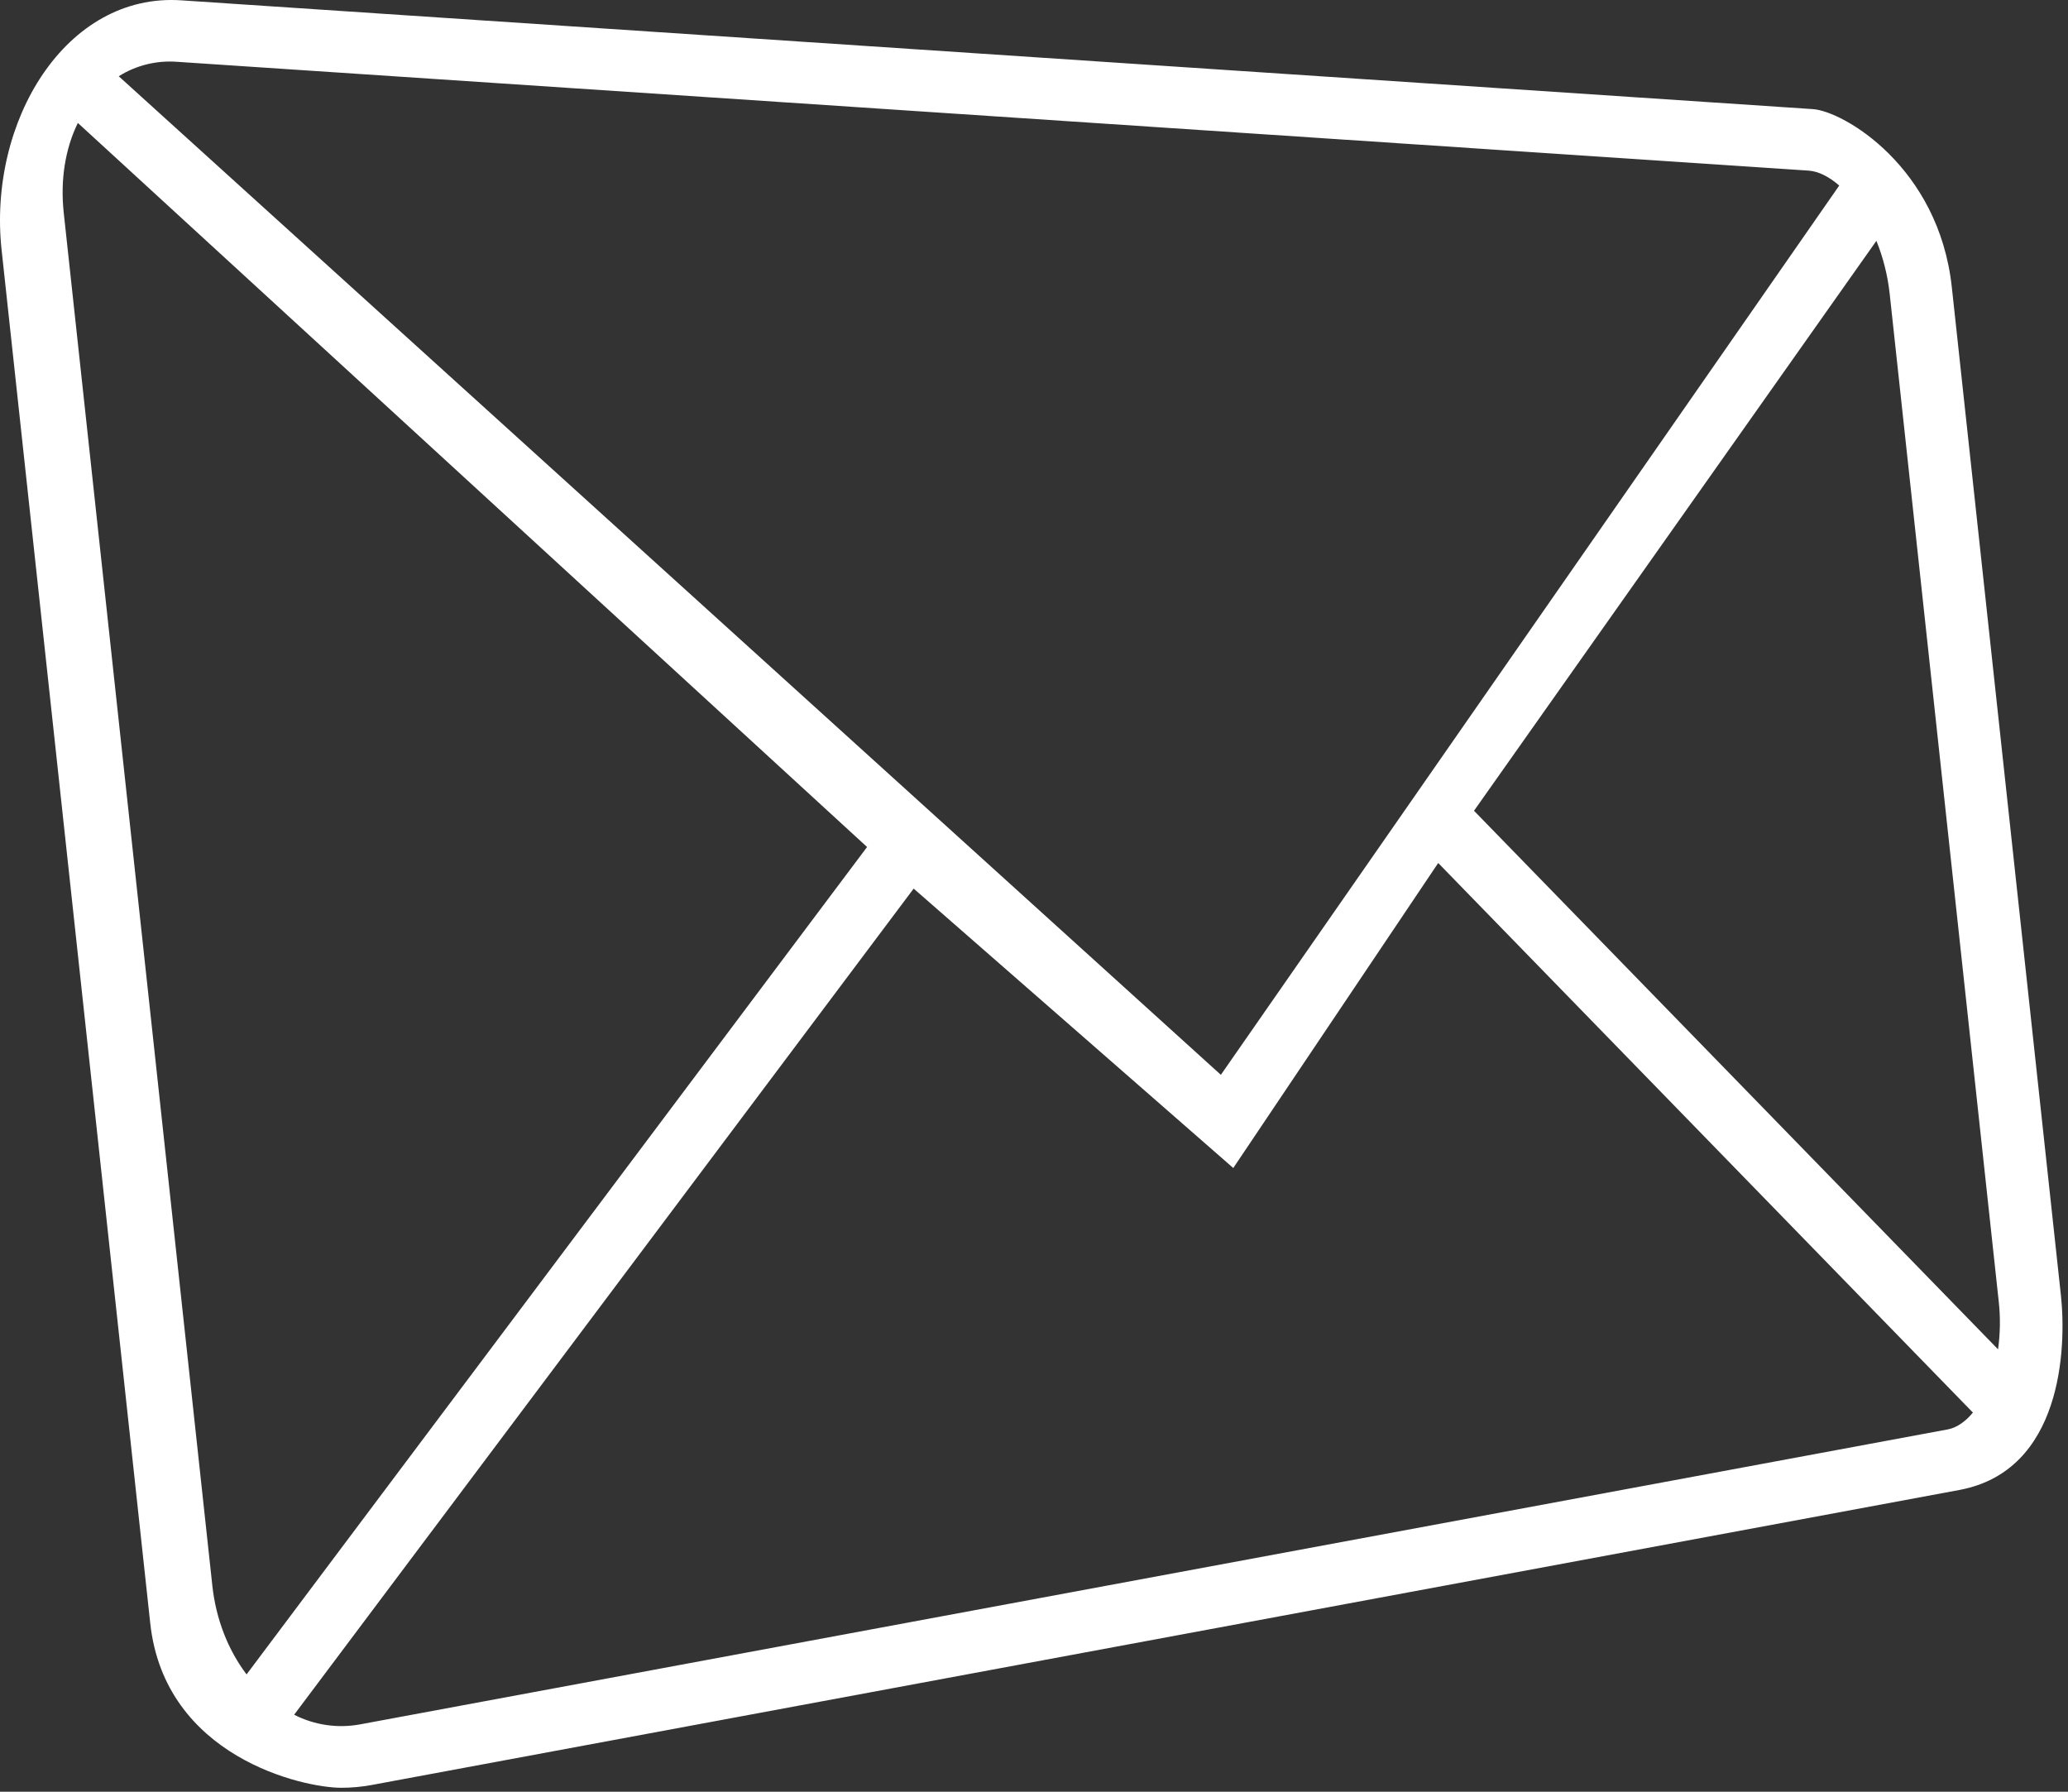 <svg width="329" height="285" viewBox="0 0 329 285" fill="none" xmlns="http://www.w3.org/2000/svg">
<rect x="0" y="0" width="329" height="285" fill="#333333" stroke="none"/>
<path d="M28.853 0.054L288.427 17.358C293.261 17.691 308.437 26.518 310.515 45.664L327.873 206.046C328.775 214.413 328.086 233.958 311.718 237.004L59.122 283.932C57.526 284.227 55.901 284.375 54.299 284.375C48.19 284.375 26.184 279.464 23.898 258.163L0.257 39.785C-1.964 19.37 10.44 -1.198 28.853 0.054ZM287.738 27.141L28.191 9.833C24.924 9.581 21.663 10.386 18.889 12.129L194.228 170.969L292.605 29.515C290.97 28.087 289.275 27.245 287.738 27.141ZM317.986 207.079L300.628 46.703C300.311 43.804 299.583 40.933 298.517 38.308L234.5 128.964L317.871 214.632C318.222 212.129 318.26 209.592 317.986 207.079ZM57.279 274.29L309.875 227.368C311.265 227.111 312.643 226.171 313.873 224.694L233.98 142.592L228.807 137.271L196.202 185.79L145.354 141.345L128.975 163.187L46.796 272.754C50.026 274.407 53.711 274.948 57.279 274.29ZM10.139 33.84L33.78 252.218C34.354 257.534 36.279 262.456 39.227 266.339L137.943 134.728L12.386 19.556C10.379 23.641 9.576 28.618 10.139 33.84Z" fill="white"/>
</svg>
